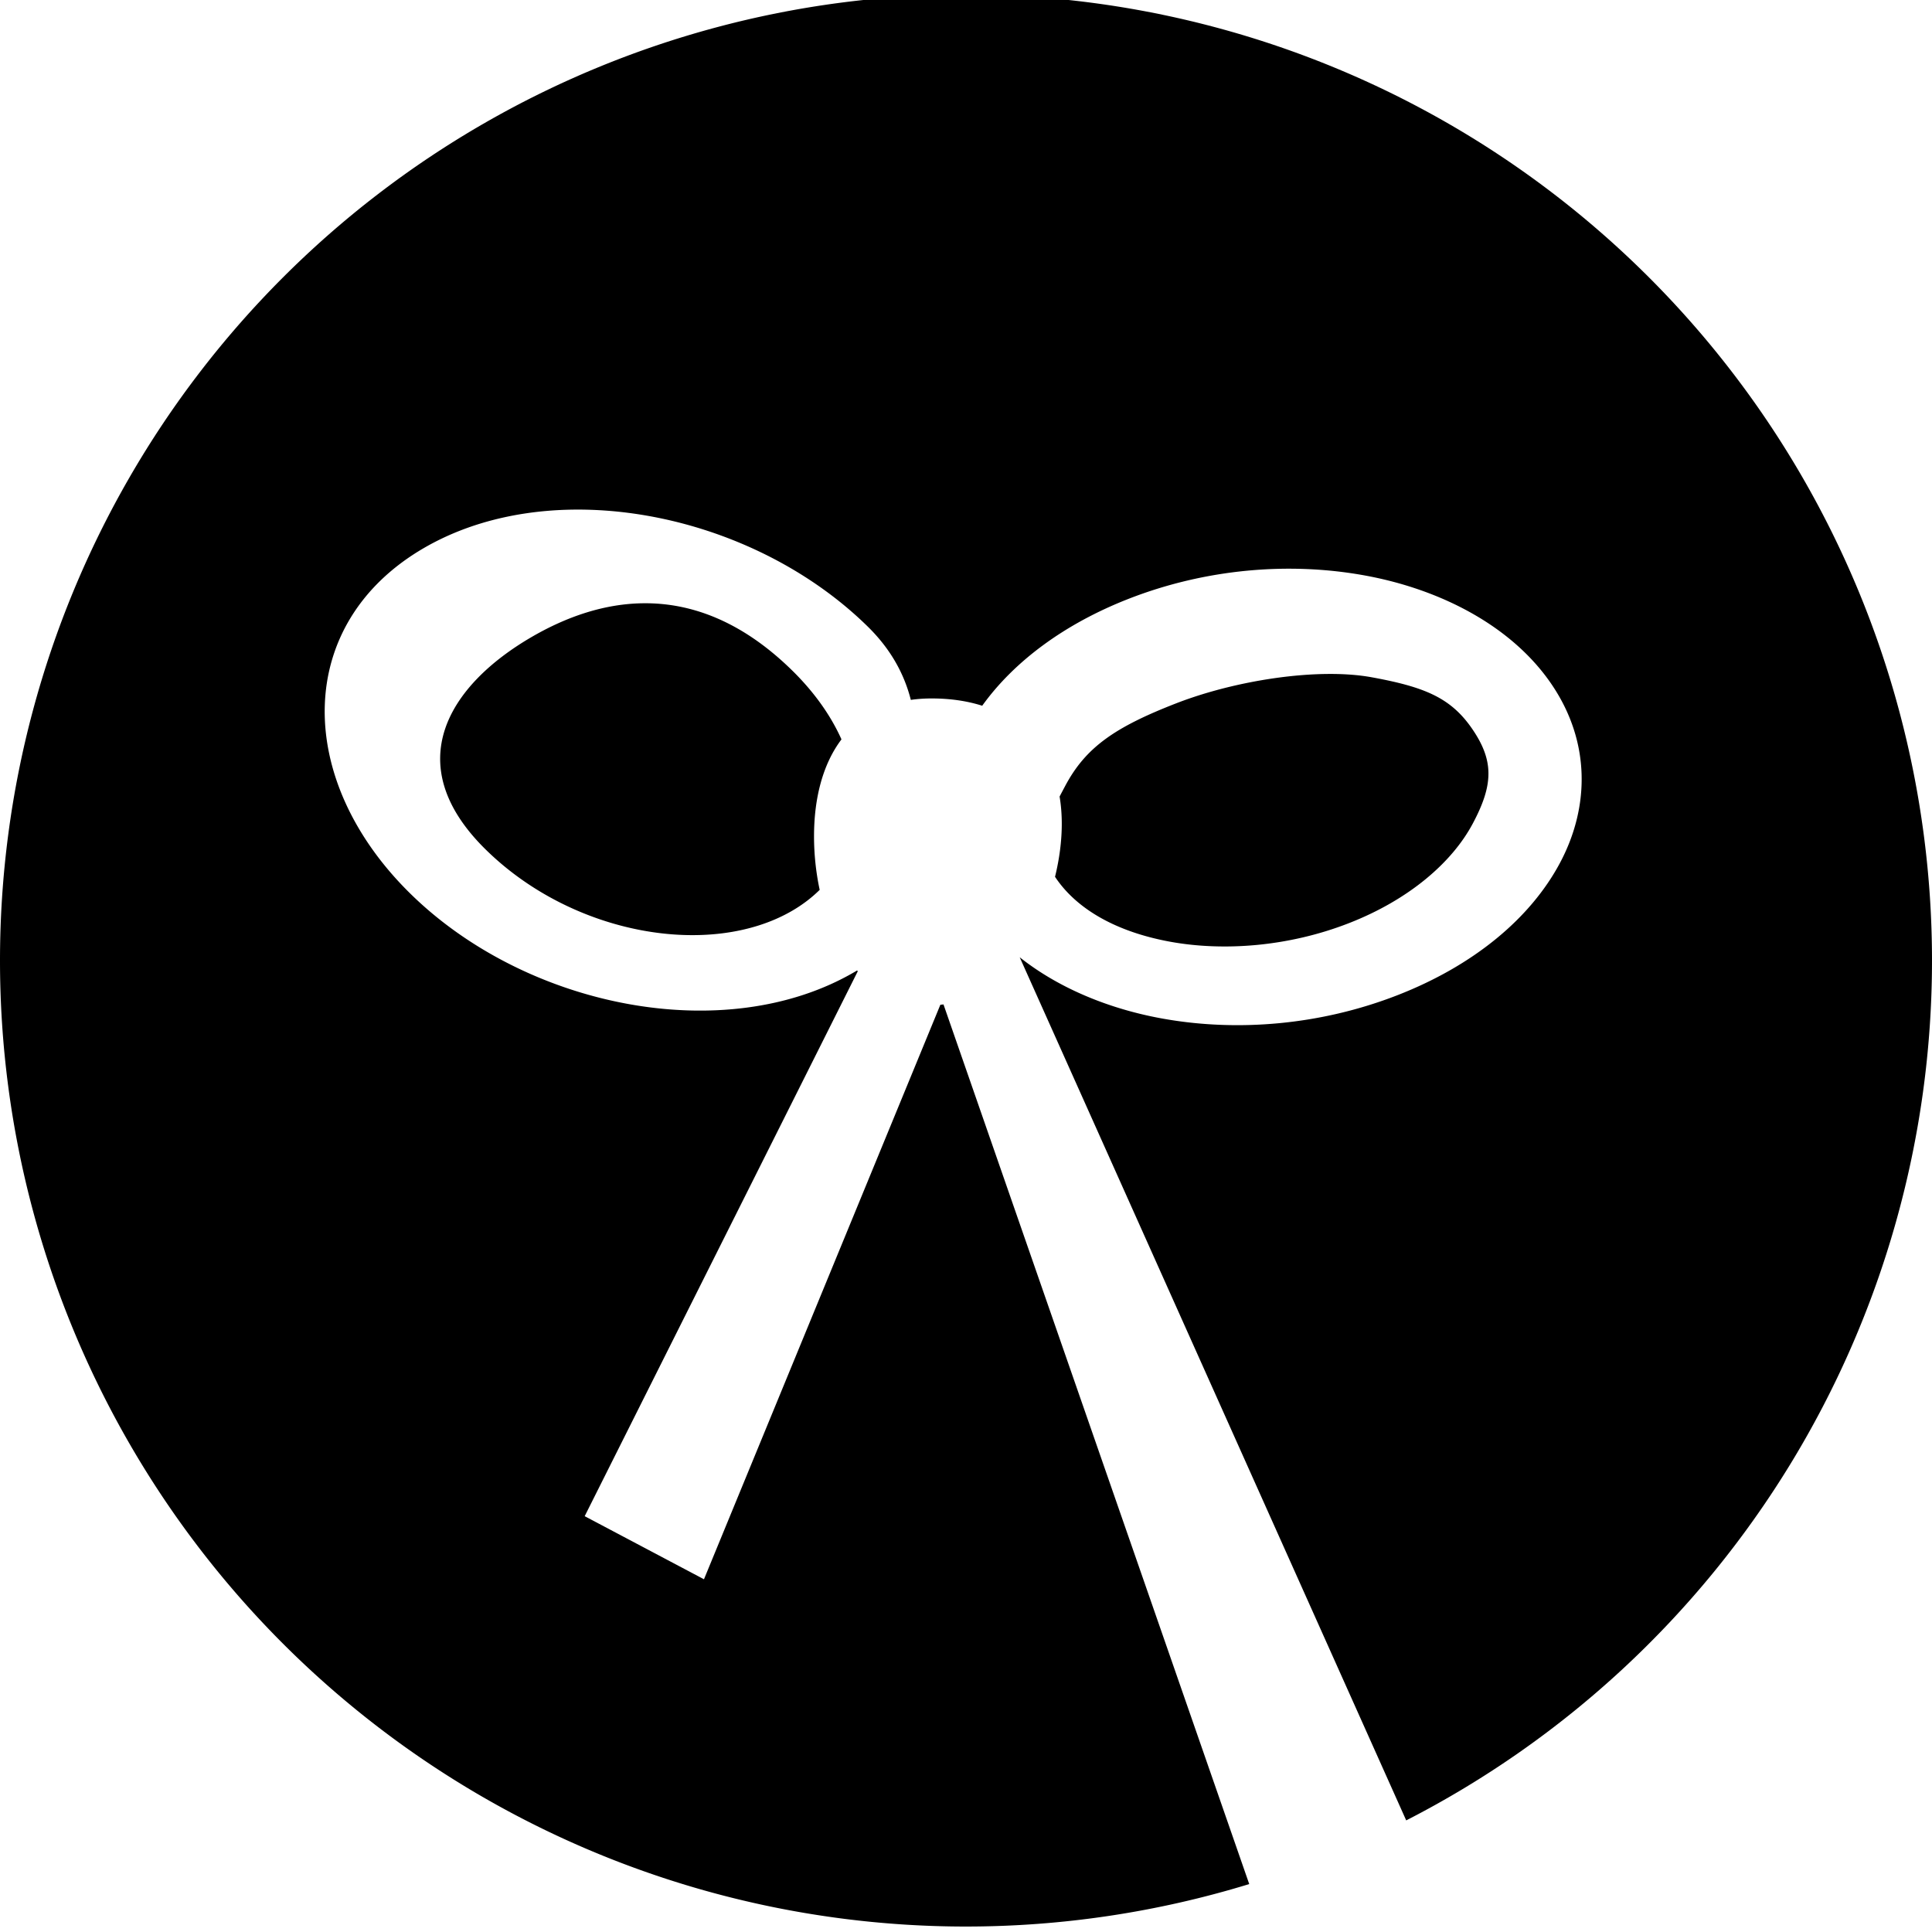 <?xml version="1.0" encoding="UTF-8" standalone="no"?>
<!-- Created with Inkscape (http://www.inkscape.org/) -->

<svg
   width="132.292mm"
   height="132.292mm"
   viewBox="0 0 132.292 132.292"
   version="1.1"
   id="svg1"
   inkscape:version="1.4.2 (ebf0e94, 2025-05-08)"
   sodipodi:docname="entrega.svg"
   xmlns:inkscape="http://www.inkscape.org/namespaces/inkscape"
   xmlns:sodipodi="http://sodipodi.sourceforge.net/DTD/sodipodi-0.dtd"
   xmlns="http://www.w3.org/2000/svg"
   xmlns:svg="http://www.w3.org/2000/svg">
  <sodipodi:namedview
     id="namedview1"
     pagecolor="#ffffff"
     bordercolor="#000000"
     borderopacity="0.25"
     inkscape:showpageshadow="2"
     inkscape:pageopacity="0.0"
     inkscape:pagecheckerboard="0"
     inkscape:deskcolor="#d1d1d1"
     inkscape:document-units="px"
     showgrid="true"
     showguides="true"
     inkscape:zoom="0.70710678"
     inkscape:cx="282.84271"
     inkscape:cy="368.40263"
     inkscape:window-width="1920"
     inkscape:window-height="1009"
     inkscape:window-x="-8"
     inkscape:window-y="1192"
     inkscape:window-maximized="1"
     inkscape:current-layer="layer1">
    <inkscape:grid
       type="axonomgrid"
       id="grid1"
       units="px"
       originx="0"
       originy="0"
       spacingx="0"
       spacingy="13.229"
       empcolor="#0099e5"
       empopacity="0.302"
       color="#0099e5"
       opacity="0.149"
       empspacing="5"
       dotted="false"
       gridanglex="45"
       gridanglez="45"
       visible="true" />
  </sodipodi:namedview>
  <defs
     id="defs1">
    <inkscape:path-effect
       effect="tiling"
       id="path-effect11"
       is_visible="true"
       lpeversion="1"
       unit="px"
       seed="1;1"
       lpesatellites=""
       num_rows="17"
       num_cols="1"
       gapx="0"
       gapy="-97.9"
       offset="0"
       offset_type="false"
       scale="0"
       rotate="0"
       mirrorrowsx="false"
       mirrorrowsy="false"
       mirrorcolsx="false"
       mirrorcolsy="false"
       mirrortrans="false"
       shrink_interp="false"
       split_items="false"
       link_styles="false"
       interpolate_scalex="false"
       interpolate_scaley="true"
       interpolate_rotatex="false"
       interpolate_rotatey="true"
       random_scale="false"
       random_rotate="false"
       random_gap_y="false"
       random_gap_x="false"
       transformorigin="" />
    <inkscape:path-effect
       effect="tiling"
       id="path-effect8"
       is_visible="true"
       lpeversion="1"
       unit="px"
       seed="1;1"
       lpesatellites=""
       num_rows="1"
       num_cols="17"
       gapx="5"
       gapy="0"
       offset="0"
       offset_type="false"
       scale="0"
       rotate="0"
       mirrorrowsx="false"
       mirrorrowsy="false"
       mirrorcolsx="false"
       mirrorcolsy="false"
       mirrortrans="false"
       shrink_interp="false"
       split_items="false"
       link_styles="false"
       interpolate_scalex="false"
       interpolate_scaley="true"
       interpolate_rotatex="false"
       interpolate_rotatey="true"
       random_scale="false"
       random_rotate="false"
       random_gap_y="false"
       random_gap_x="false"
       transformorigin="" />
  </defs>
  <g
     inkscape:label="Capa 1"
     inkscape:groupmode="layer"
     id="layer1">
    <path
       id="path5"
       style="stroke-width:9.354;stroke-linejoin:round"
       d="M 66.146 -0.374 A 66.146 66.146 0 0 0 0 65.772 A 66.146 66.146 0 0 0 66.146 131.918 A 66.146 66.146 0 0 0 85.54 129.01 L 64.605 68.777 L 64.604 68.777 C 64.533 68.786 64.462 68.794 64.39 68.8 L 48.204 108.139 L 40.036 103.819 L 58.736 66.506 C 58.72 66.488 58.704 66.47 58.688 66.451 C 58.628 66.488 58.567 66.525 58.504 66.561 C 49.64 71.719 36.031 68.998 28.078 61.171 C 20.126 53.344 20.148 42.692 29.012 37.534 C 32.336 35.599 36.327 34.773 40.437 34.908 C 47.286 35.133 54.466 38.03 59.437 42.922 C 61.025 44.486 61.926 46.184 62.368 47.924 C 62.819 47.859 63.293 47.826 63.793 47.826 C 65.069 47.826 66.228 47.997 67.256 48.325 C 69.434 45.294 72.88 42.719 77.304 40.995 C 82.545 38.953 88.266 38.453 93.484 39.41 C 98.701 40.367 103.564 42.9 106.254 46.873 C 108.945 50.845 108.829 55.316 106.816 59.09 C 104.803 62.865 100.936 66.101 95.695 68.143 C 90.454 70.185 84.731 70.686 79.513 69.73 C 75.916 69.07 72.488 67.662 69.824 65.548 L 96.289 124.65 A 66.146 66.146 0 0 0 132.292 65.772 A 66.146 66.146 0 0 0 66.146 -0.374 z M 44.058 41.308 C 41.428 41.334 38.846 42.197 36.396 43.622 C 30.797 46.88 27.269 52.276 33.249 58.162 C 39.229 64.048 48.642 65.623 54.241 62.365 C 54.955 61.949 55.585 61.468 56.127 60.932 C 55.867 59.718 55.74 58.469 55.74 57.268 C 55.74 54.651 56.341 52.32 57.619 50.629 C 56.905 49.032 55.794 47.436 54.266 45.932 C 50.902 42.621 47.44 41.273 44.058 41.308 z M 90.885 46.149 C 87.563 46.181 83.613 46.962 80.509 48.171 C 76.371 49.784 74.359 51.153 72.95 53.795 C 72.811 54.055 72.679 54.304 72.555 54.543 C 72.654 55.133 72.704 55.755 72.704 56.408 C 72.704 57.563 72.546 58.804 72.242 60.038 C 72.257 60.061 72.273 60.084 72.289 60.108 C 73.755 62.272 76.459 63.811 80.112 64.481 C 83.765 65.15 88.219 64.829 92.357 63.216 C 96.495 61.604 99.432 59.045 100.841 56.403 C 102.251 53.761 102.307 52.123 100.841 49.959 C 99.375 47.795 97.596 47.048 93.944 46.379 C 93.03 46.211 91.993 46.138 90.885 46.149 z " />
  </g>
</svg>
